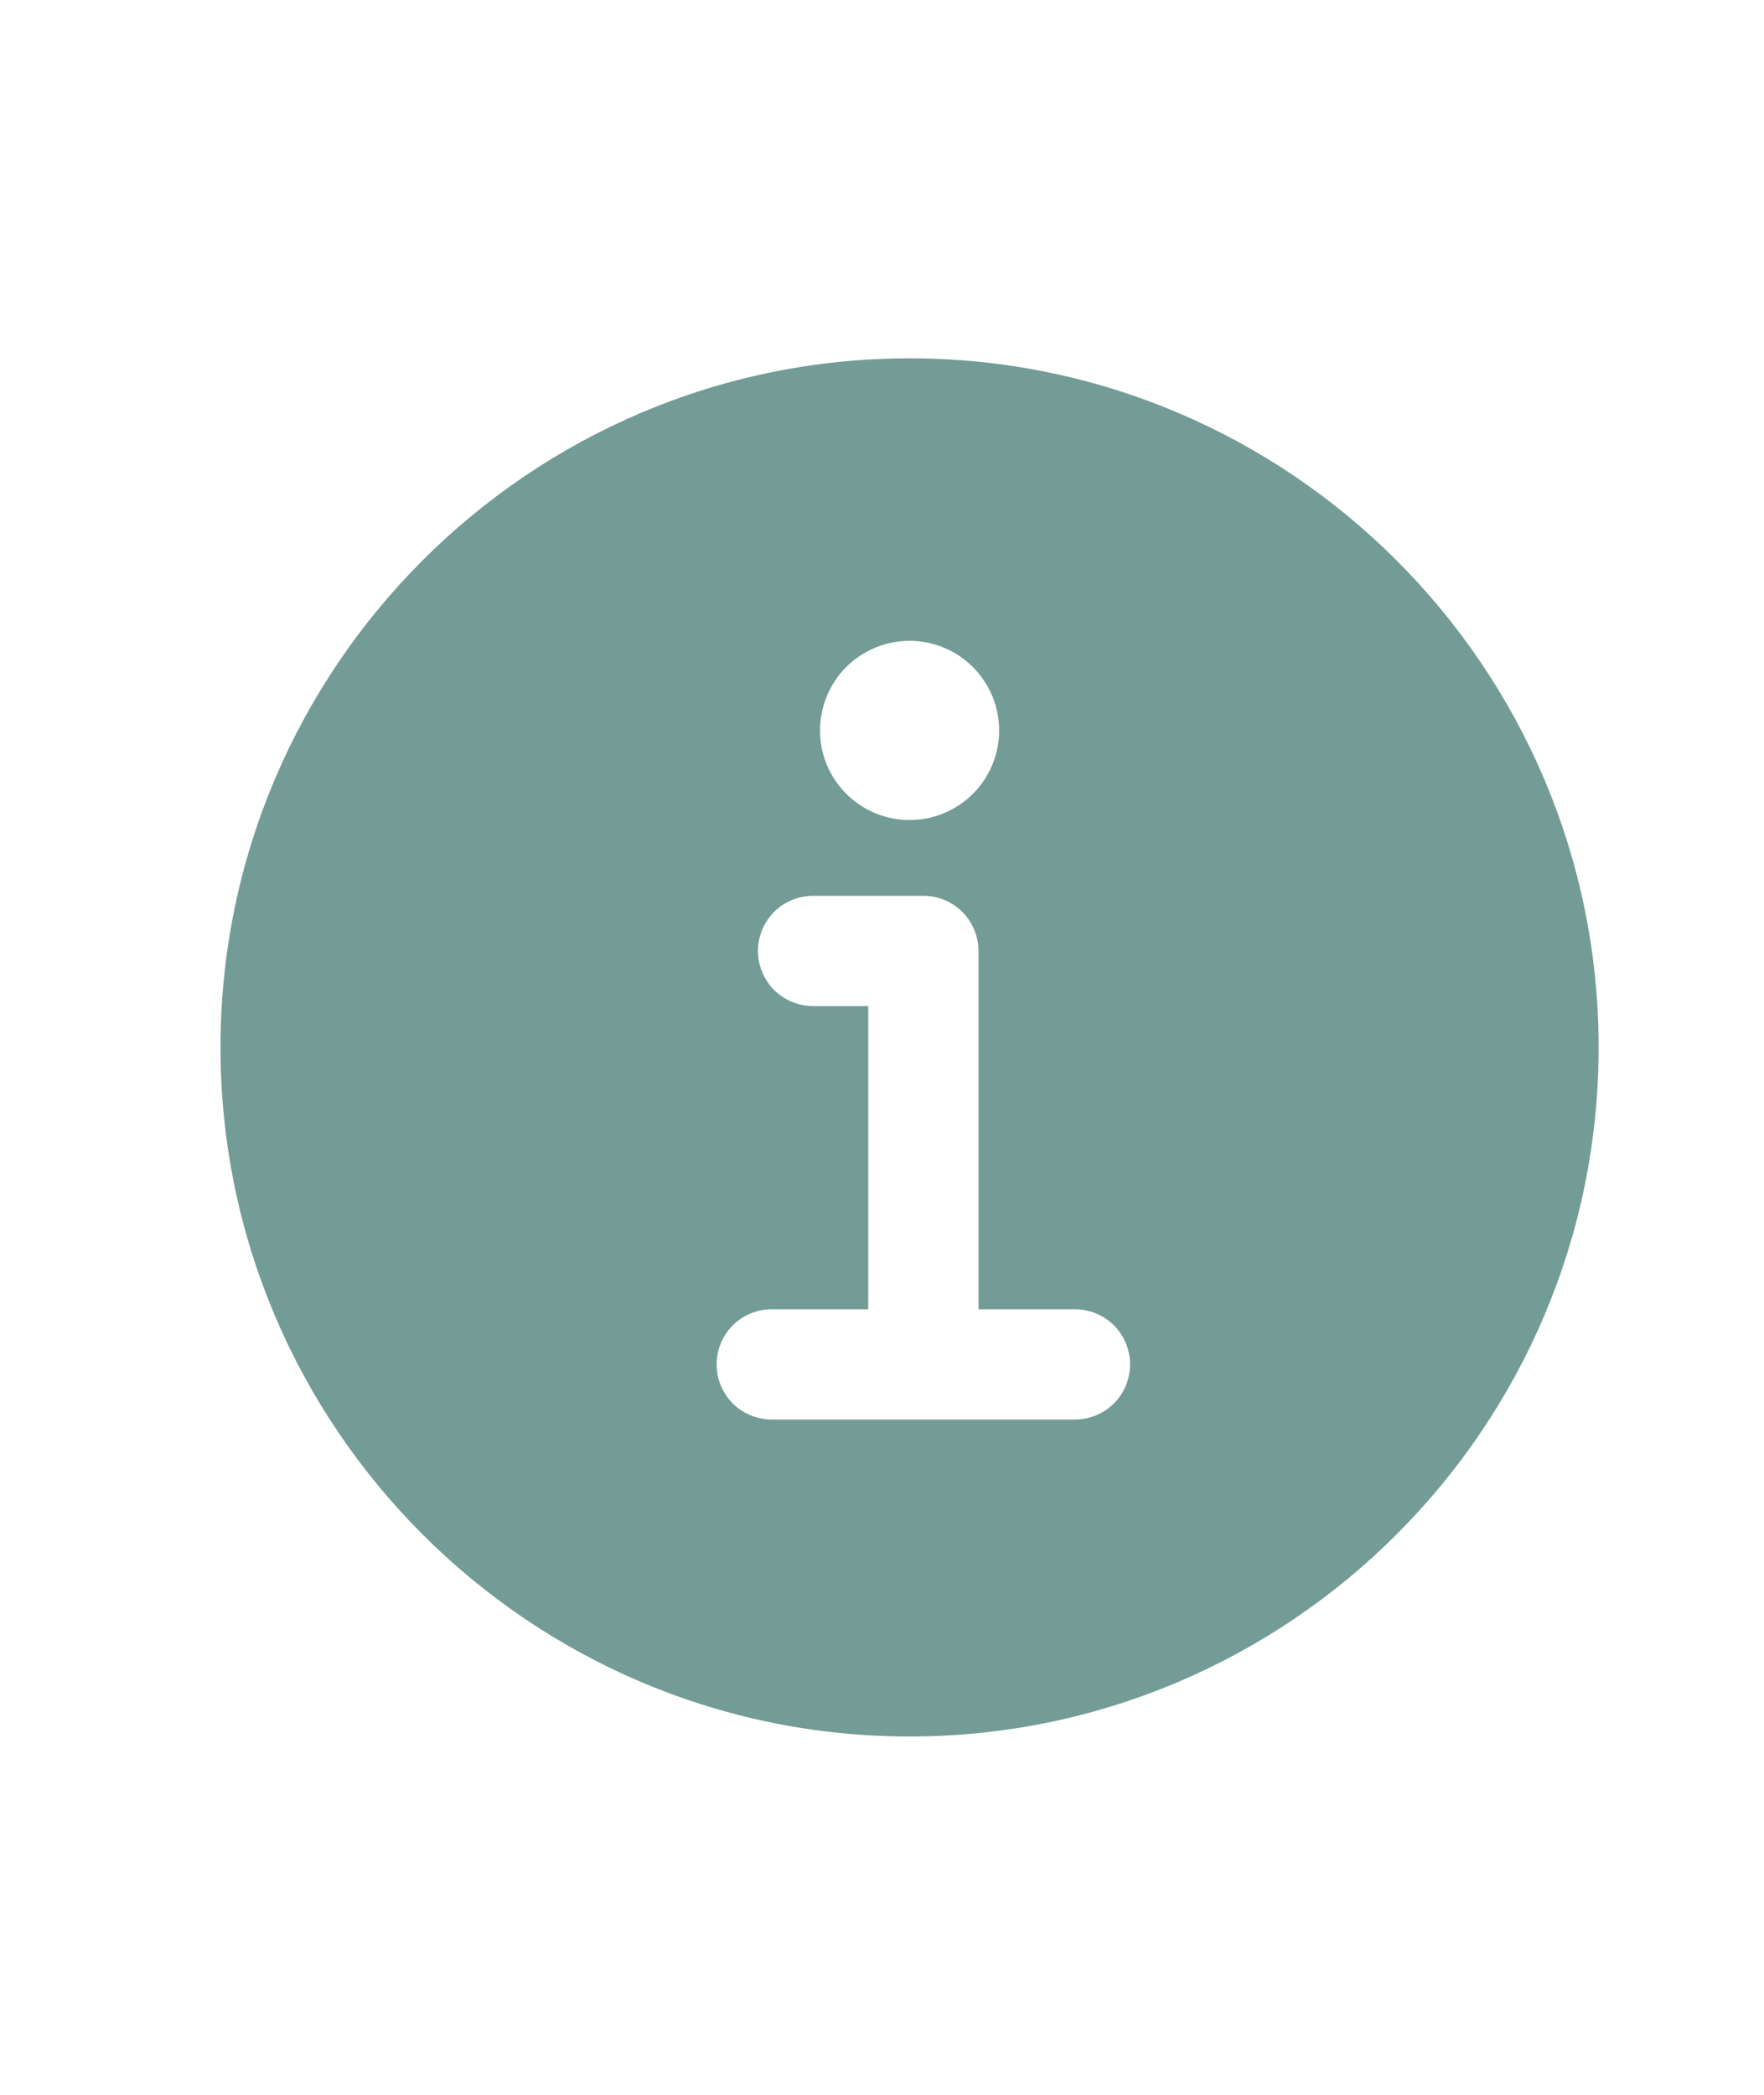 <svg viewBox="0 0 16 19" fill="none" xmlns="http://www.w3.org/2000/svg">
<path d="M8.25 3.25C4.804 3.25 2 6.054 2 9.5C2 12.946 4.804 15.75 8.25 15.75C11.696 15.75 14.5 12.946 14.5 9.5C14.5 6.054 11.696 3.25 8.25 3.25ZM8.25 5.812C8.411 5.812 8.568 5.86 8.701 5.949C8.835 6.039 8.939 6.166 9.001 6.314C9.062 6.463 9.078 6.626 9.047 6.784C9.016 6.941 8.938 7.086 8.825 7.2C8.711 7.313 8.566 7.391 8.409 7.422C8.251 7.453 8.088 7.437 7.939 7.376C7.791 7.314 7.664 7.21 7.574 7.076C7.485 6.943 7.438 6.786 7.438 6.625C7.438 6.41 7.523 6.203 7.675 6.05C7.828 5.898 8.035 5.812 8.25 5.812ZM9.75 12.875H7C6.867 12.875 6.74 12.822 6.646 12.729C6.553 12.635 6.5 12.508 6.5 12.375C6.5 12.242 6.553 12.115 6.646 12.021C6.74 11.928 6.867 11.875 7 11.875H7.875V9.125H7.375C7.242 9.125 7.115 9.072 7.021 8.979C6.928 8.885 6.875 8.758 6.875 8.625C6.875 8.492 6.928 8.365 7.021 8.271C7.115 8.178 7.242 8.125 7.375 8.125H8.375C8.508 8.125 8.635 8.178 8.729 8.271C8.822 8.365 8.875 8.492 8.875 8.625V11.875H9.75C9.883 11.875 10.01 11.928 10.104 12.021C10.197 12.115 10.25 12.242 10.25 12.375C10.25 12.508 10.197 12.635 10.104 12.729C10.01 12.822 9.883 12.875 9.75 12.875Z" fill="#739C96"/>
</svg>
